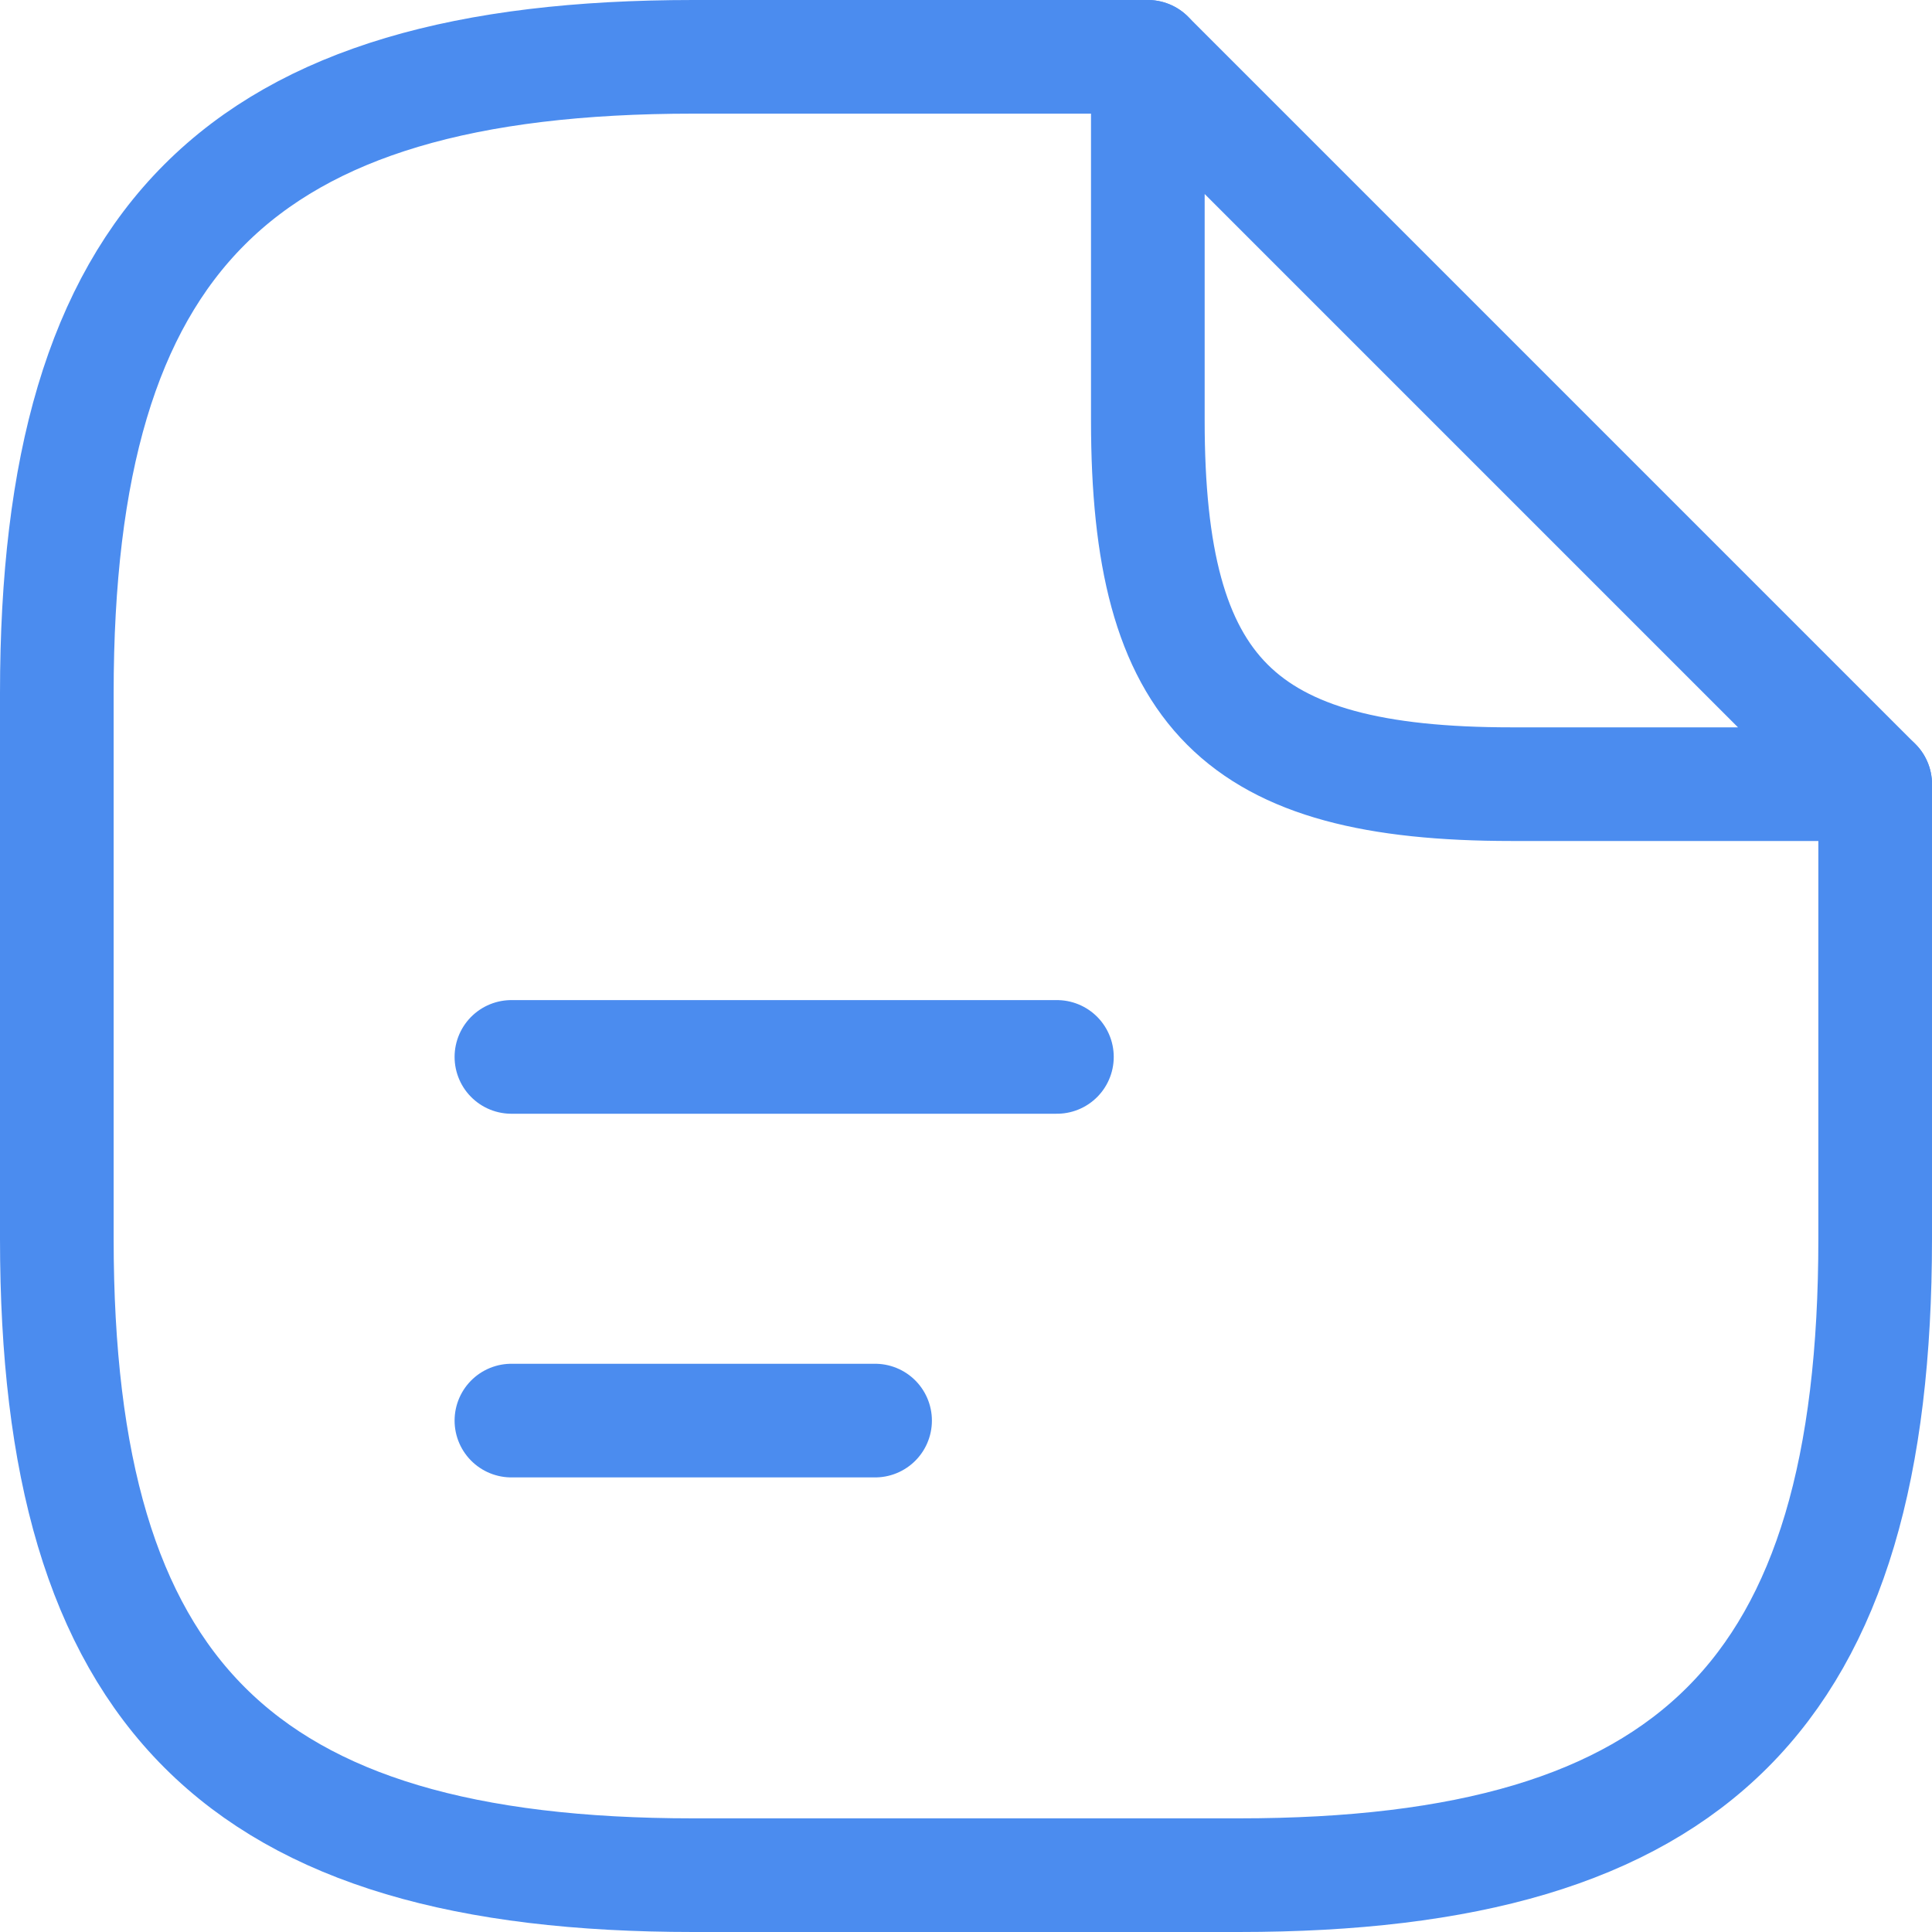 <svg width="34" height="34" viewBox="0 0 34 34" fill="none" xmlns="http://www.w3.org/2000/svg">
<path d="M33 13.8V21.8C33 29.8 29.8 33 21.8 33H12.2C4.2 33 1 29.8 1 21.8V12.2C1 4.2 4.2 1 12.2 1H20.2" stroke="#4B8CEF" stroke-width="2" stroke-linecap="round" stroke-linejoin="round"/>
<path d="M33 13.8H26.6C21.8 13.8 20.2 12.2 20.2 7.4V1L33 13.8Z" stroke="#4B8CEF" stroke-width="2" stroke-linecap="round" stroke-linejoin="round"/>
<path d="M9 18.6H18.6" stroke="#4B8CEF" stroke-width="2" stroke-linecap="round" stroke-linejoin="round"/>
<path d="M9 25H15.4" stroke="#4B8CEF" stroke-width="2" stroke-linecap="round" stroke-linejoin="round"/>
</svg>
